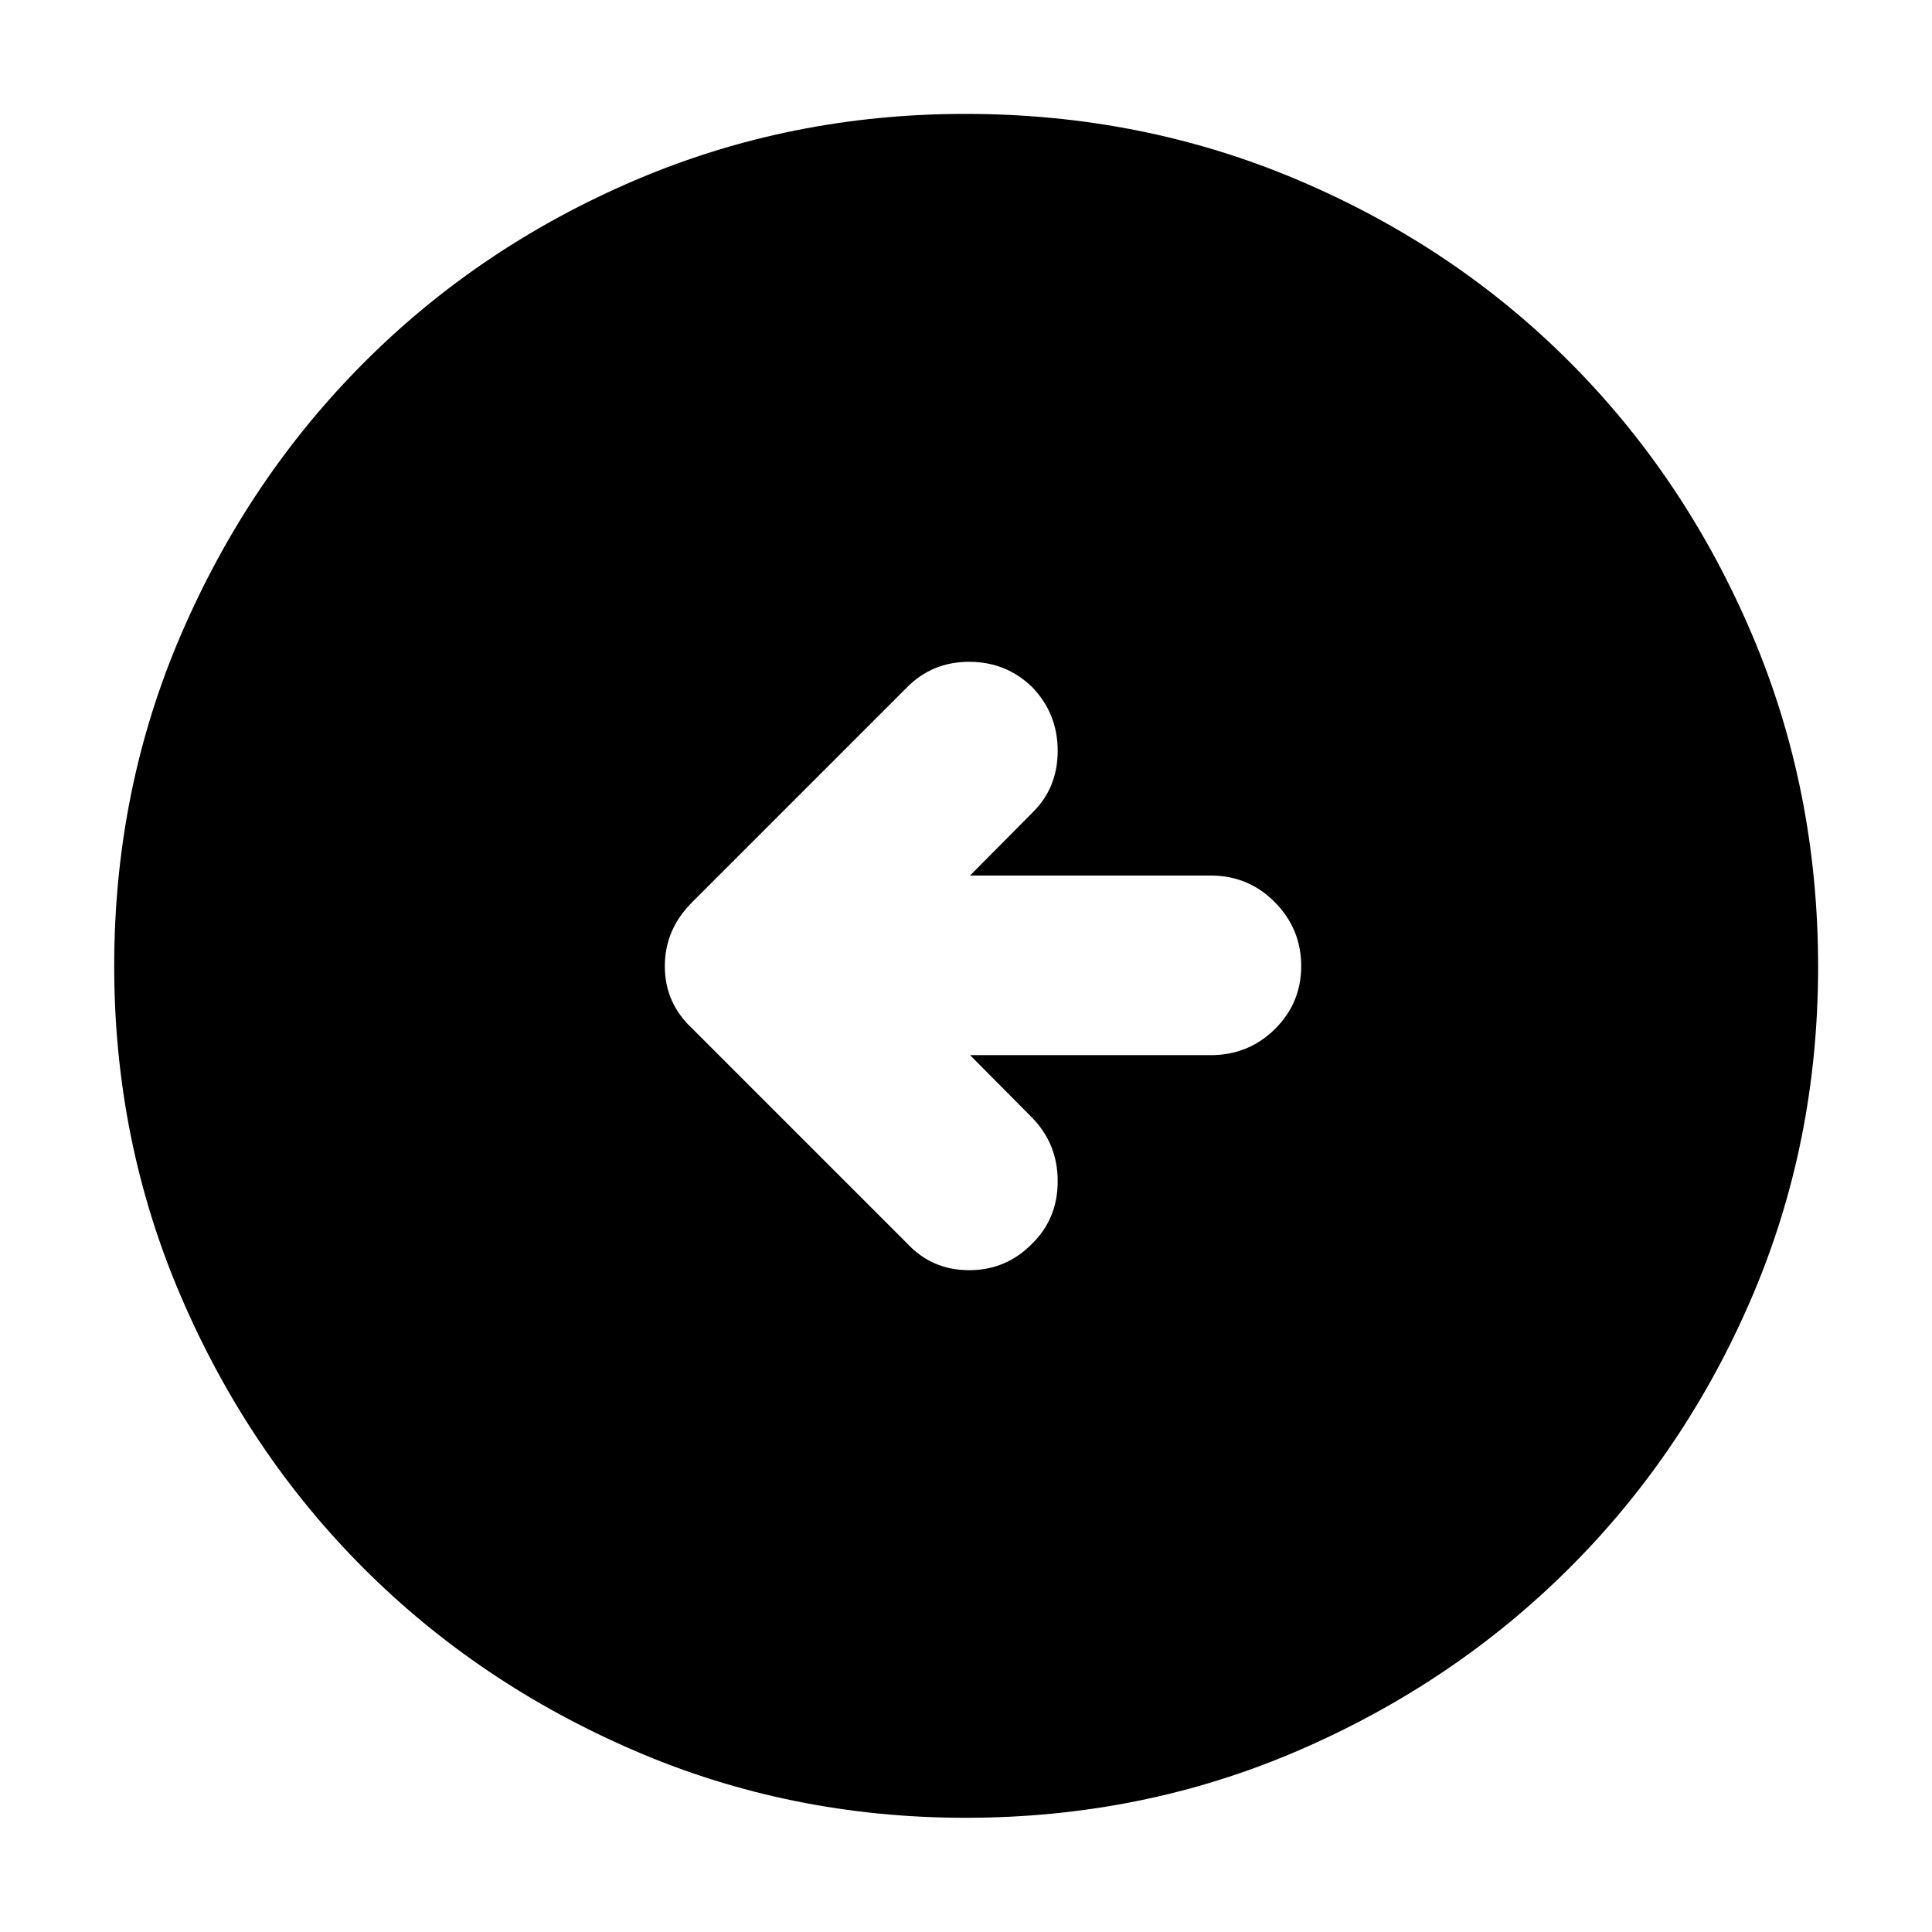 <svg xmlns="http://www.w3.org/2000/svg" height="40" viewBox="0 -960 960 960" width="40"><path d="M482.02-435.7h119.57q18.75 0 31.86-12.92 13.11-12.91 13.11-31.37t-13.11-31.72q-13.11-13.25-31.86-13.25H482.02l30.99-31.24q12.55-12.3 12.55-30.71t-12.55-31.54q-12.97-12.7-31.42-12.7-18.44 0-30.99 12.78L343.89-511.66q-13.54 13.51-13.54 31.76t13.54 30.89l106.95 106.95q12.31 13.21 30.75 13.21 18.45 0 31.42-13.33 12.55-12.42 12.55-30.87 0-18.45-12.55-31.42l-30.99-31.23Zm-2.3 378.95q-87.09 0-164.41-33.34-77.31-33.33-134.6-90.62Q123.42-238 90.09-315.38q-33.34-77.38-33.34-164.6 0-87.9 33.4-165.19 33.39-77.3 90.88-134.83 57.49-57.54 134.6-90.47 77.12-32.94 164.04-32.94 87.95 0 165.46 32.93 77.52 32.92 134.9 90.44 57.38 57.53 90.38 134.95 33 77.42 33 165.48 0 87.39-32.94 164.25-32.93 76.87-90.47 134.34-57.53 57.48-134.9 90.87-77.37 33.4-165.38 33.4Z"/></svg>